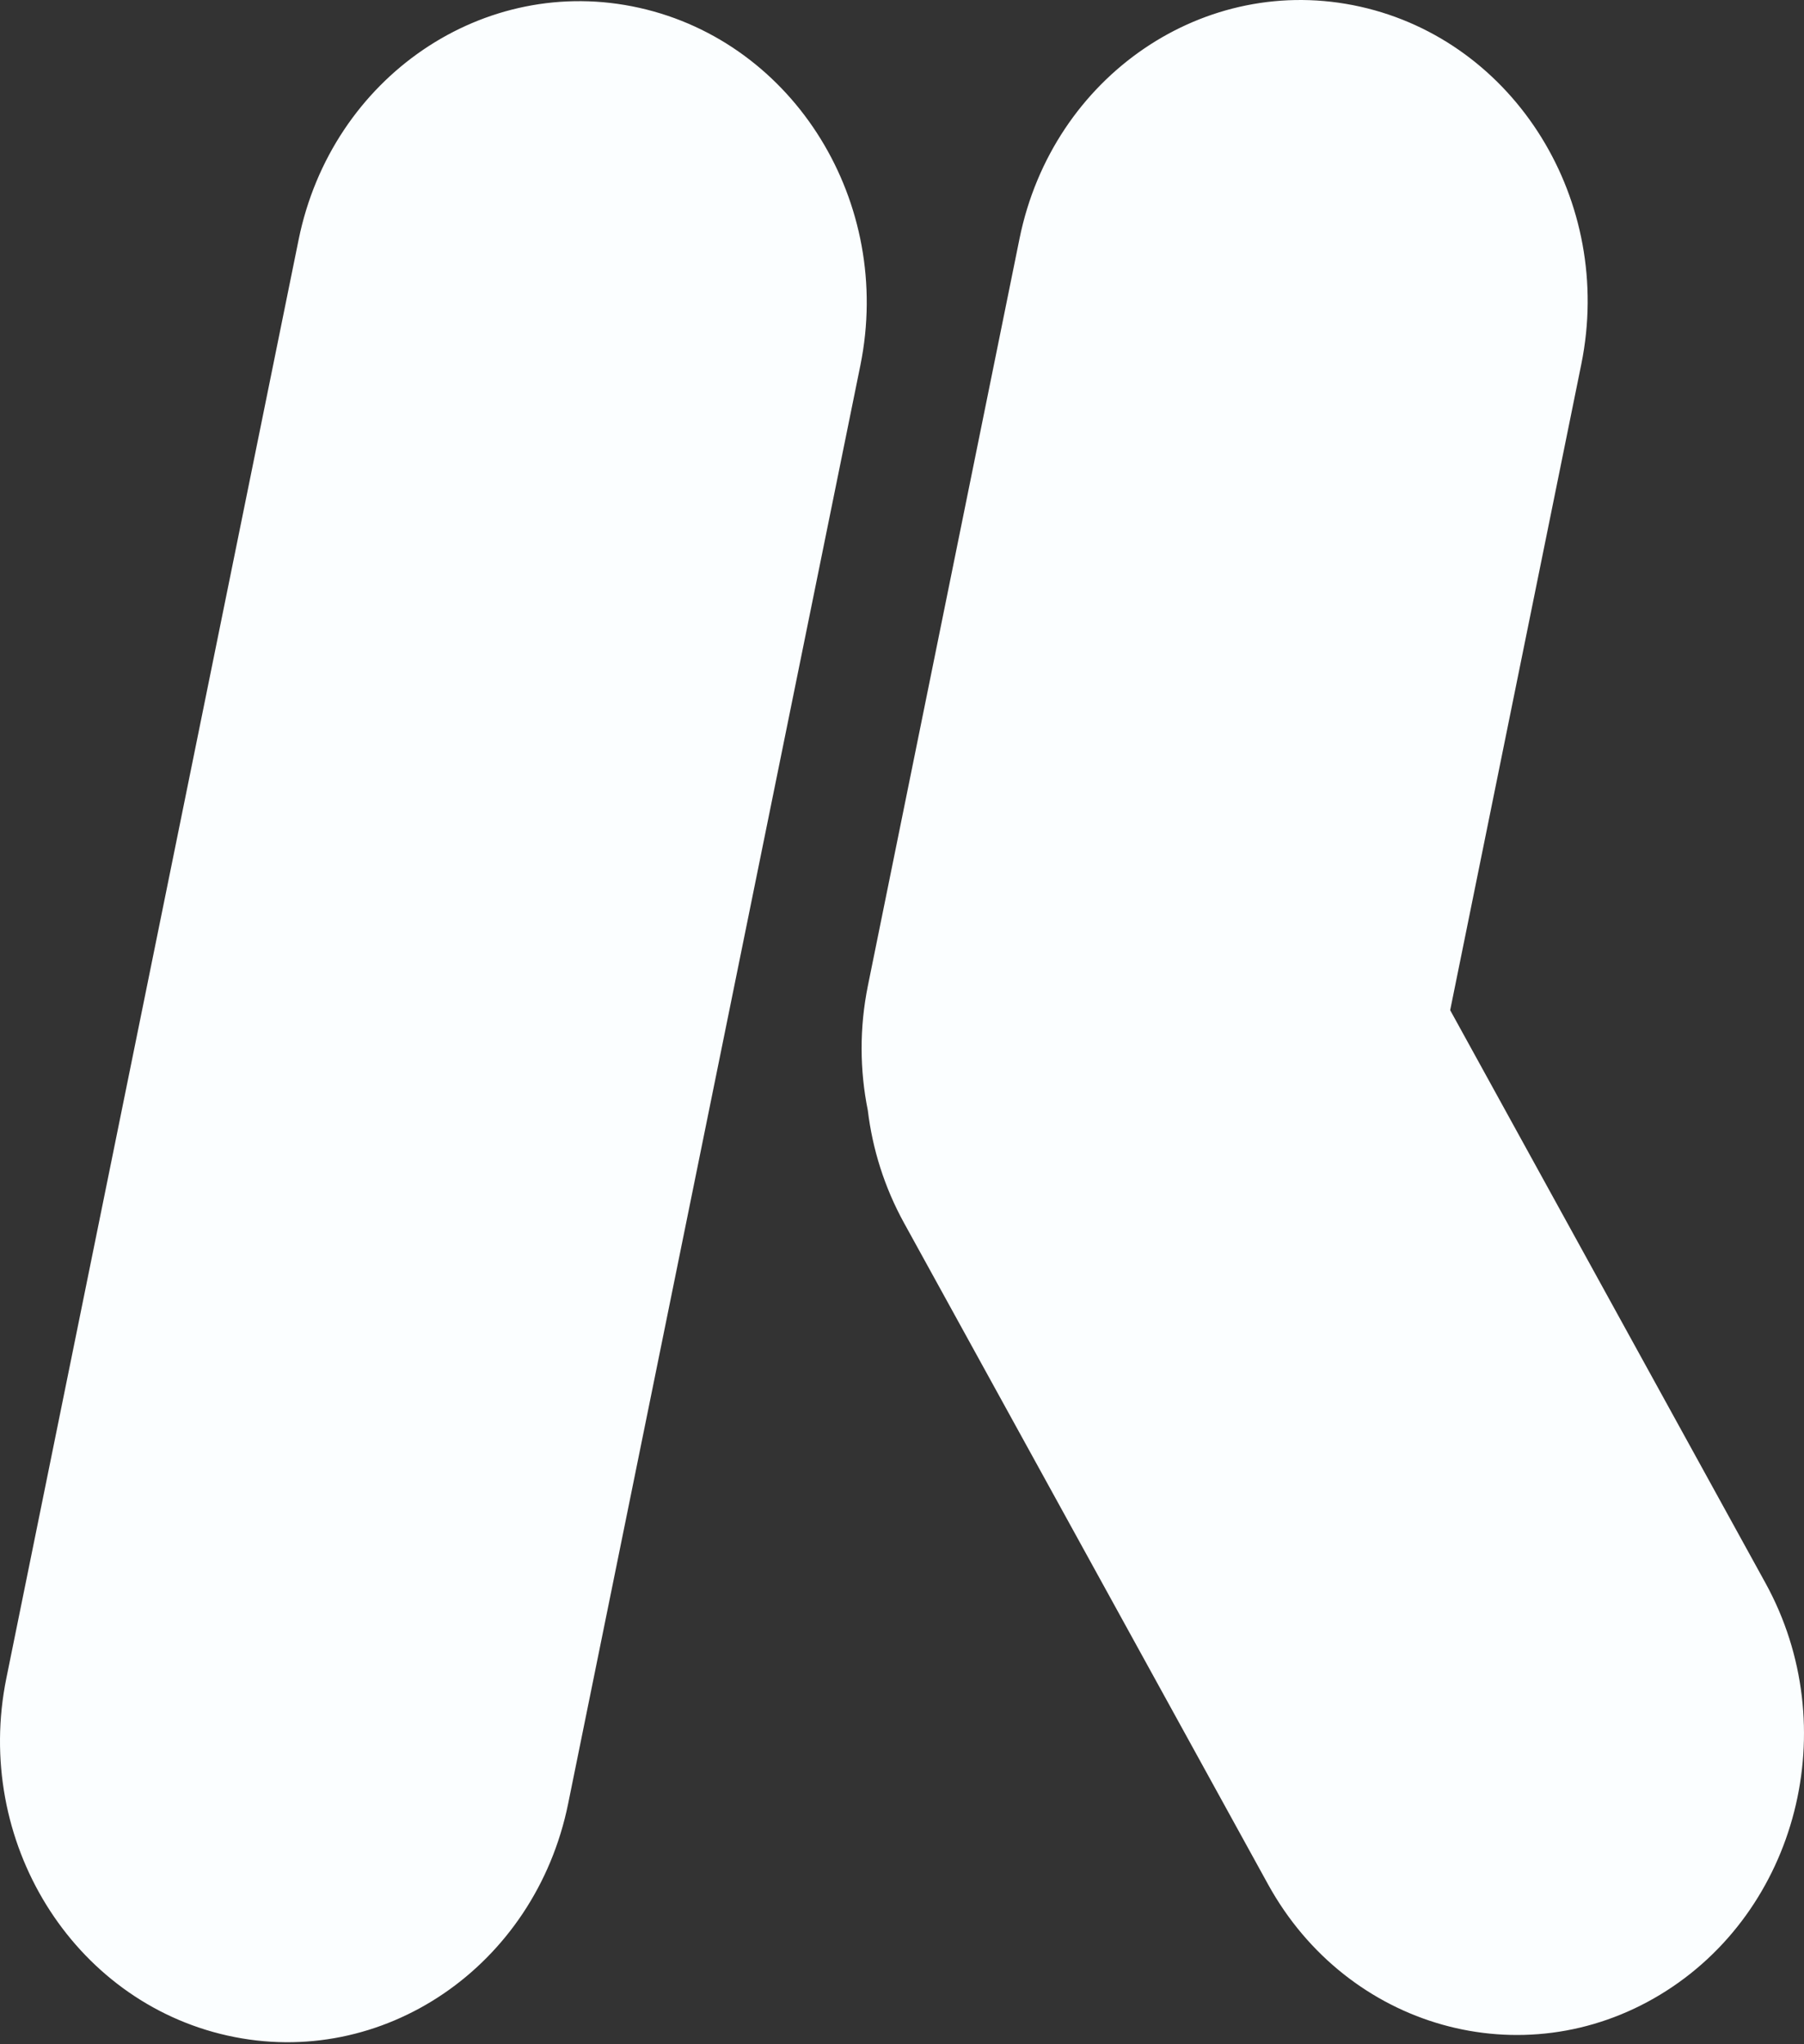 <svg width="60" height="68" viewBox="0 0 60 68" fill="none" xmlns="http://www.w3.org/2000/svg">
<rect x="0" y="0" width="60" height="68" fill="#333333" stroke="none"/>
<path fill-rule="evenodd" clip-rule="evenodd" d="M21.265 0.261C16.105 -0.893 11.031 2.56 9.932 7.973L0.212 55.821C-0.888 61.234 2.403 66.558 7.563 67.711C12.722 68.865 17.796 65.412 18.896 59.999L28.616 12.151C29.715 6.738 26.424 1.415 21.265 0.261ZM58.719 52.659L48.232 33.603L52.594 12.111C53.693 6.697 50.401 1.374 45.241 0.222C40.081 -0.931 35.008 2.523 33.909 7.936L28.867 32.782C28.579 34.198 28.595 35.606 28.863 36.936C29.018 38.219 29.413 39.491 30.068 40.681L42.174 62.68C44.812 67.473 50.654 69.115 55.222 66.348C59.791 63.581 61.356 57.452 58.719 52.659Z" fill="#FBFEFF"/>
</svg>
